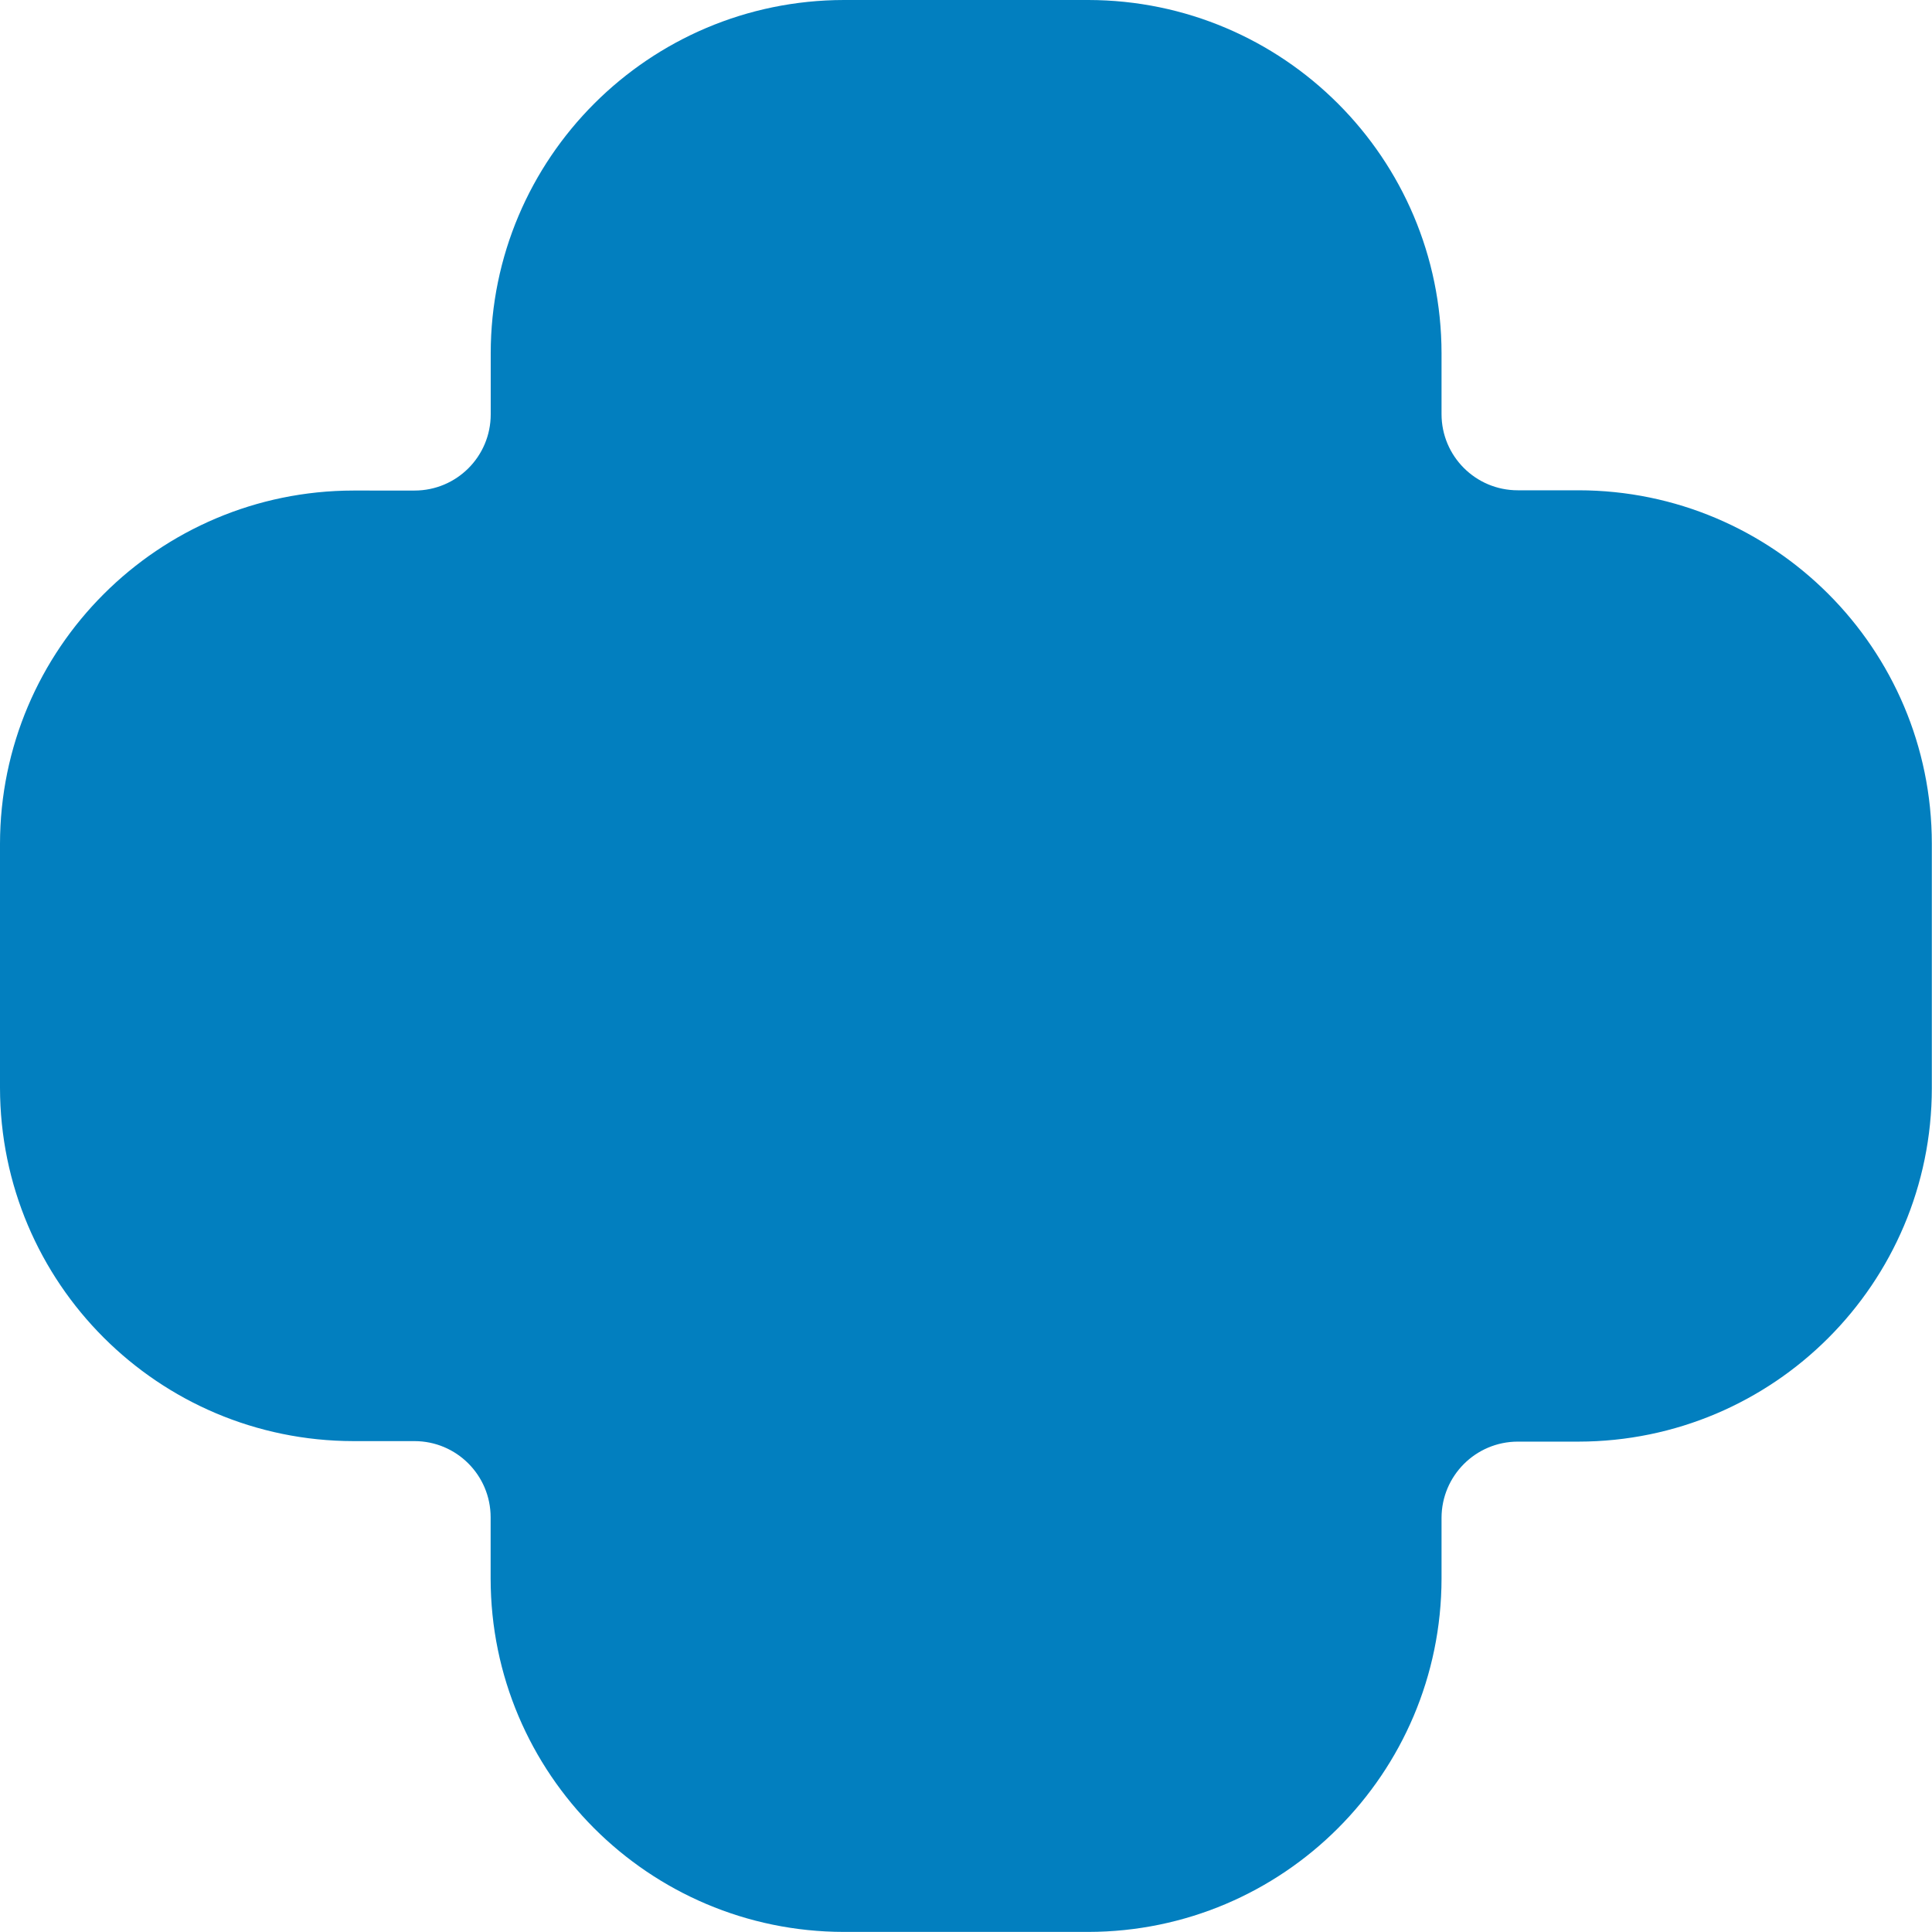 <svg version="1.1" id="图层_1" x="0px" y="0px" width="22.717px" height="22.716px" viewBox="0 0 22.717 22.716" enable-background="new 0 0 22.717 22.716" xml:space="preserve" xmlns="http://www.w3.org/2000/svg" xmlns:xlink="http://www.w3.org/1999/xlink" xmlns:xml="http://www.w3.org/XML/1998/namespace">
  <path fill="#027FBF" d="M0,9.922v2.868c0.003,2.295,1.861,4.152,4.155,4.155h0.718l0,0c0.495,0,0.896,0.401,0.896,0.896v0.72
	c0.002,2.294,1.86,4.152,4.153,4.155h2.873c2.294-0.003,4.152-1.861,4.155-4.155v-0.714c0.001-0.494,0.401-0.895,0.896-0.896h0.715
	c2.293-0.003,4.152-1.86,4.154-4.155V9.919c-0.002-2.293-1.861-4.152-4.154-4.154h-0.715l0,0c-0.495,0-0.896-0.401-0.896-0.896
	V4.155C16.948,1.861,15.09,0.003,12.796,0H9.923C7.63,0.003,5.771,1.861,5.77,4.155v0.717l0,0c0,0.496-0.401,0.896-0.896,0.896
	H4.155C1.862,5.771,0.003,7.629,0,9.922z" class="color c1"/>
</svg>